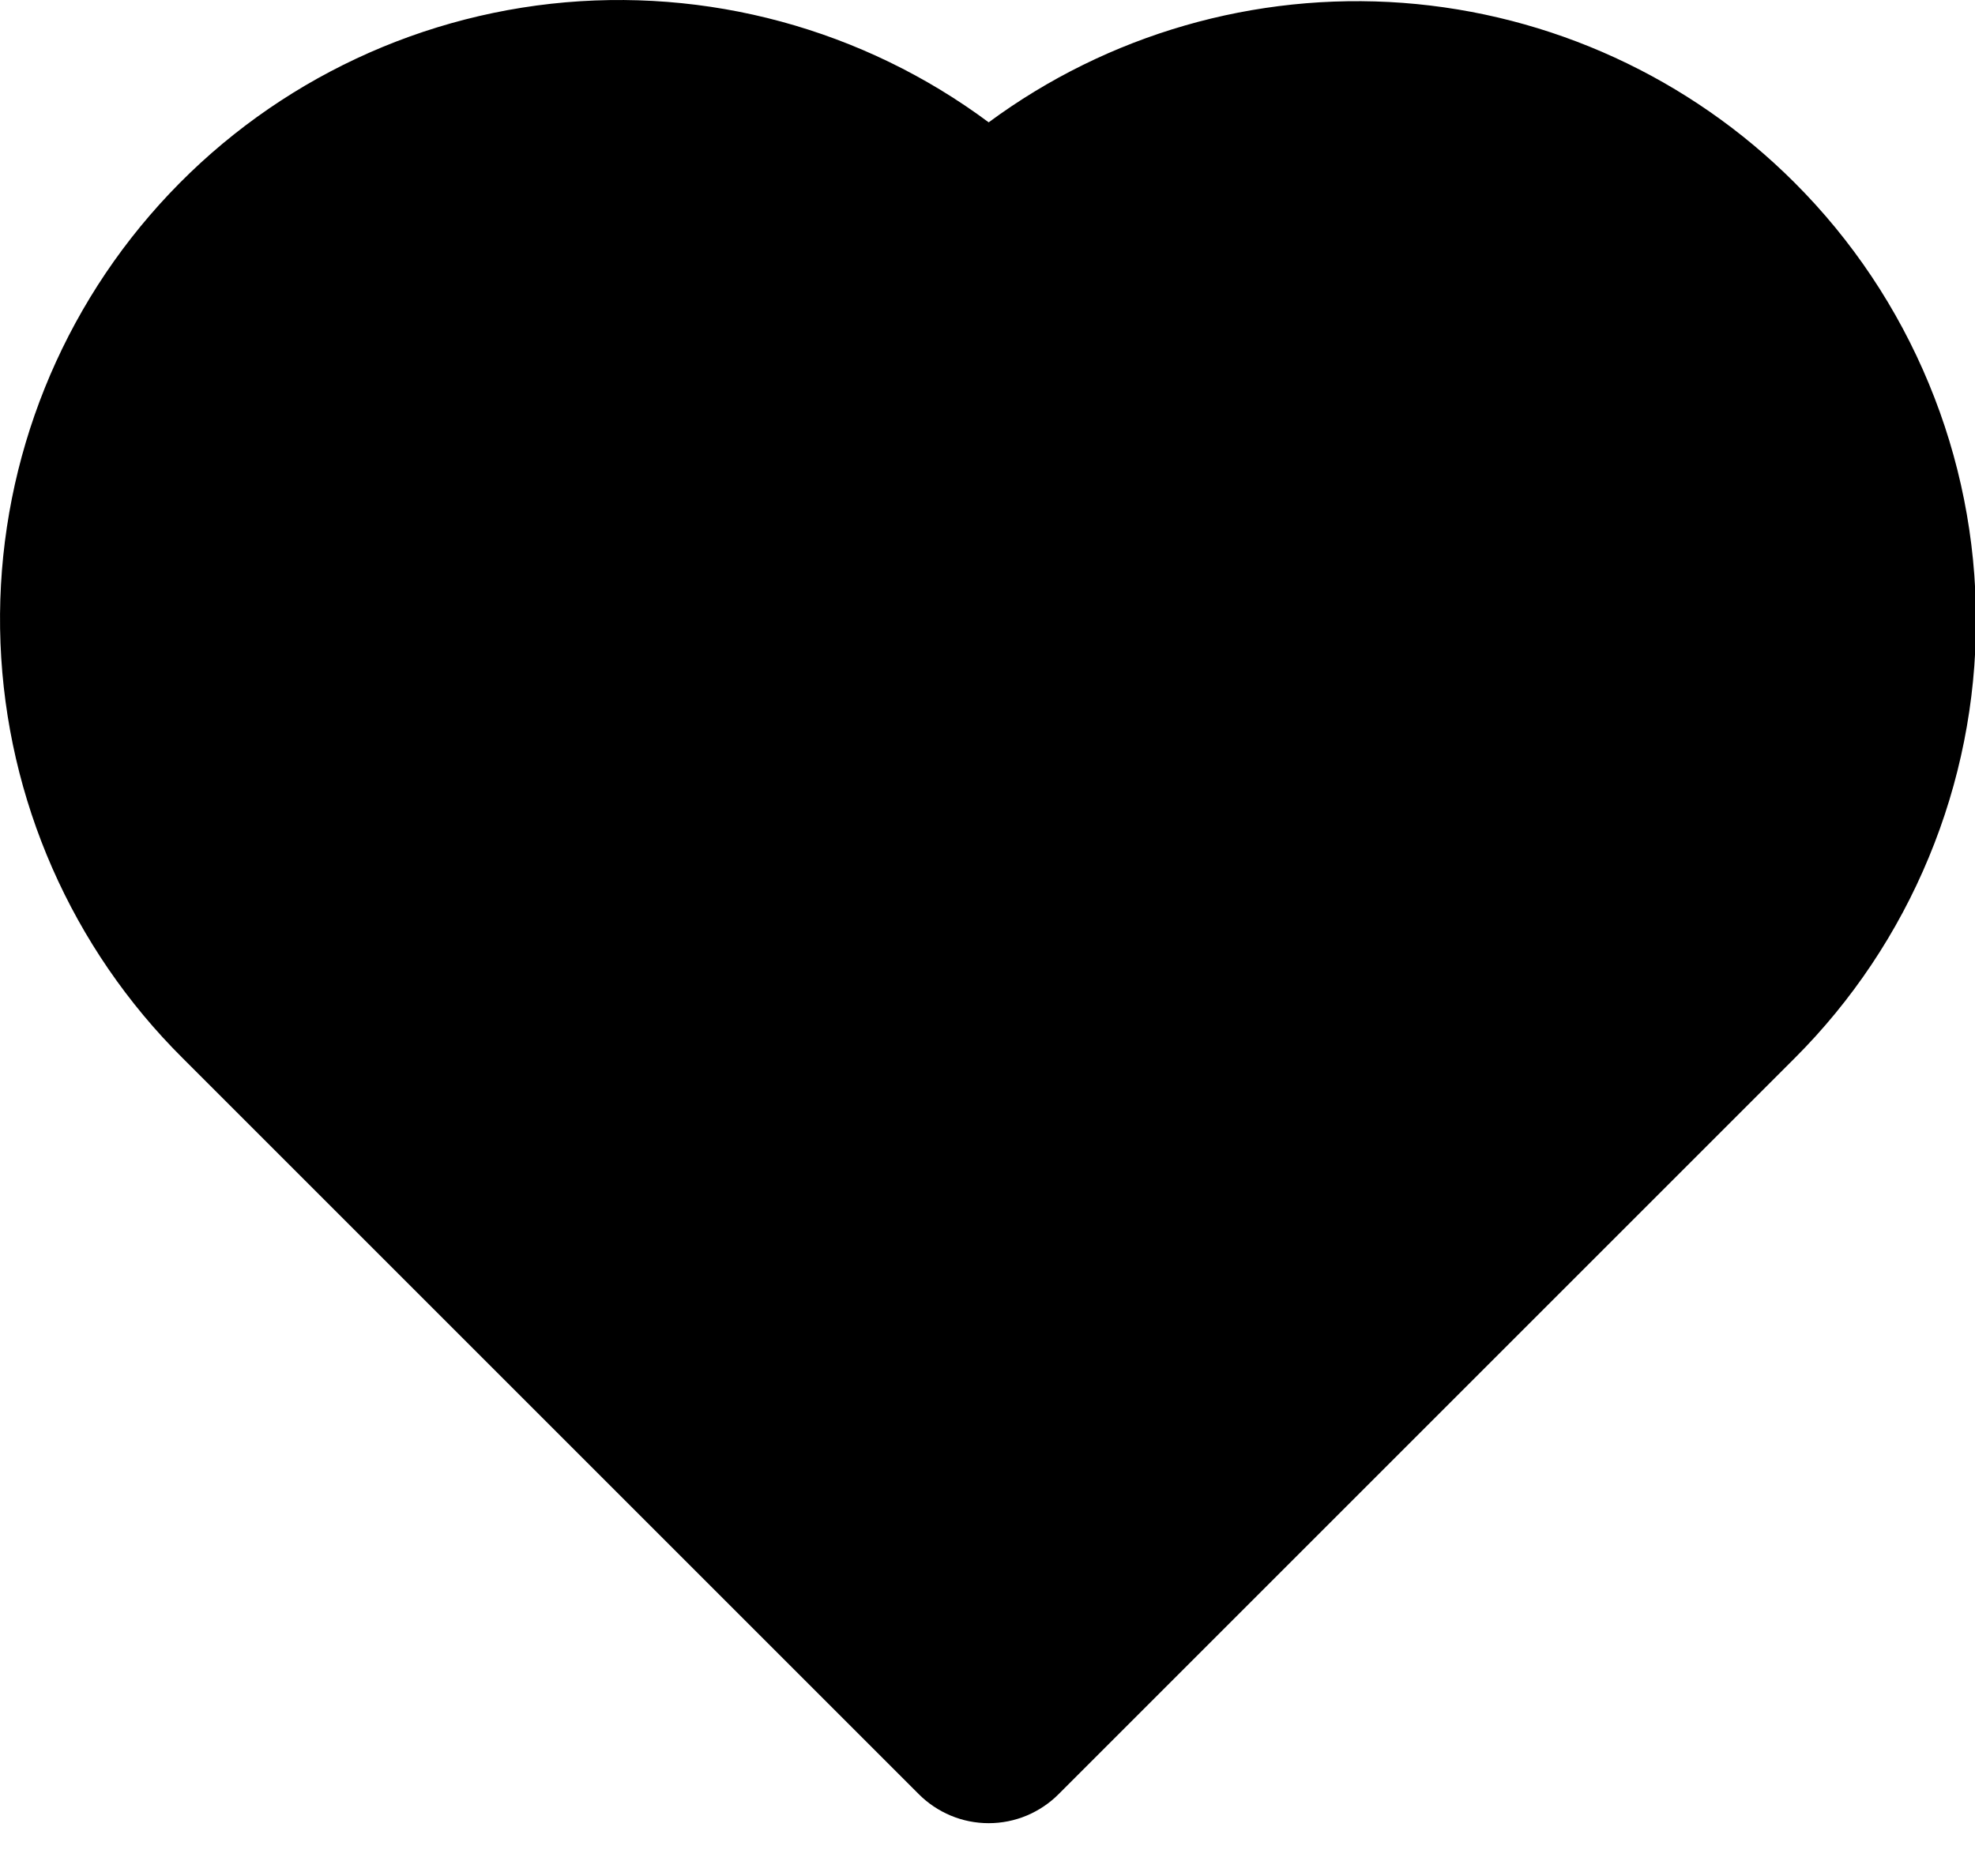 <svg width="20" height="19" viewBox="0 0 20 19" fill="none" xmlns="http://www.w3.org/2000/svg">
<path d="M18.172 1.849C17.11 0.787 15.703 0.141 14.205 0.029C12.708 -0.082 11.22 0.347 10.012 1.239C8.74 0.293 7.156 -0.136 5.58 0.038C4.004 0.213 2.552 0.978 1.518 2.18C0.484 3.381 -0.057 4.931 0.005 6.515C0.067 8.1 0.727 9.602 1.852 10.719L9.302 18.169C9.395 18.263 9.506 18.337 9.627 18.388C9.749 18.439 9.88 18.465 10.012 18.465C10.144 18.465 10.275 18.439 10.397 18.388C10.518 18.337 10.629 18.263 10.722 18.169L18.172 10.719C18.755 10.137 19.217 9.445 19.532 8.684C19.848 7.923 20.01 7.108 20.01 6.284C20.01 5.46 19.848 4.645 19.532 3.884C19.217 3.123 18.755 2.431 18.172 1.849Z" fill="black"/>
</svg>
